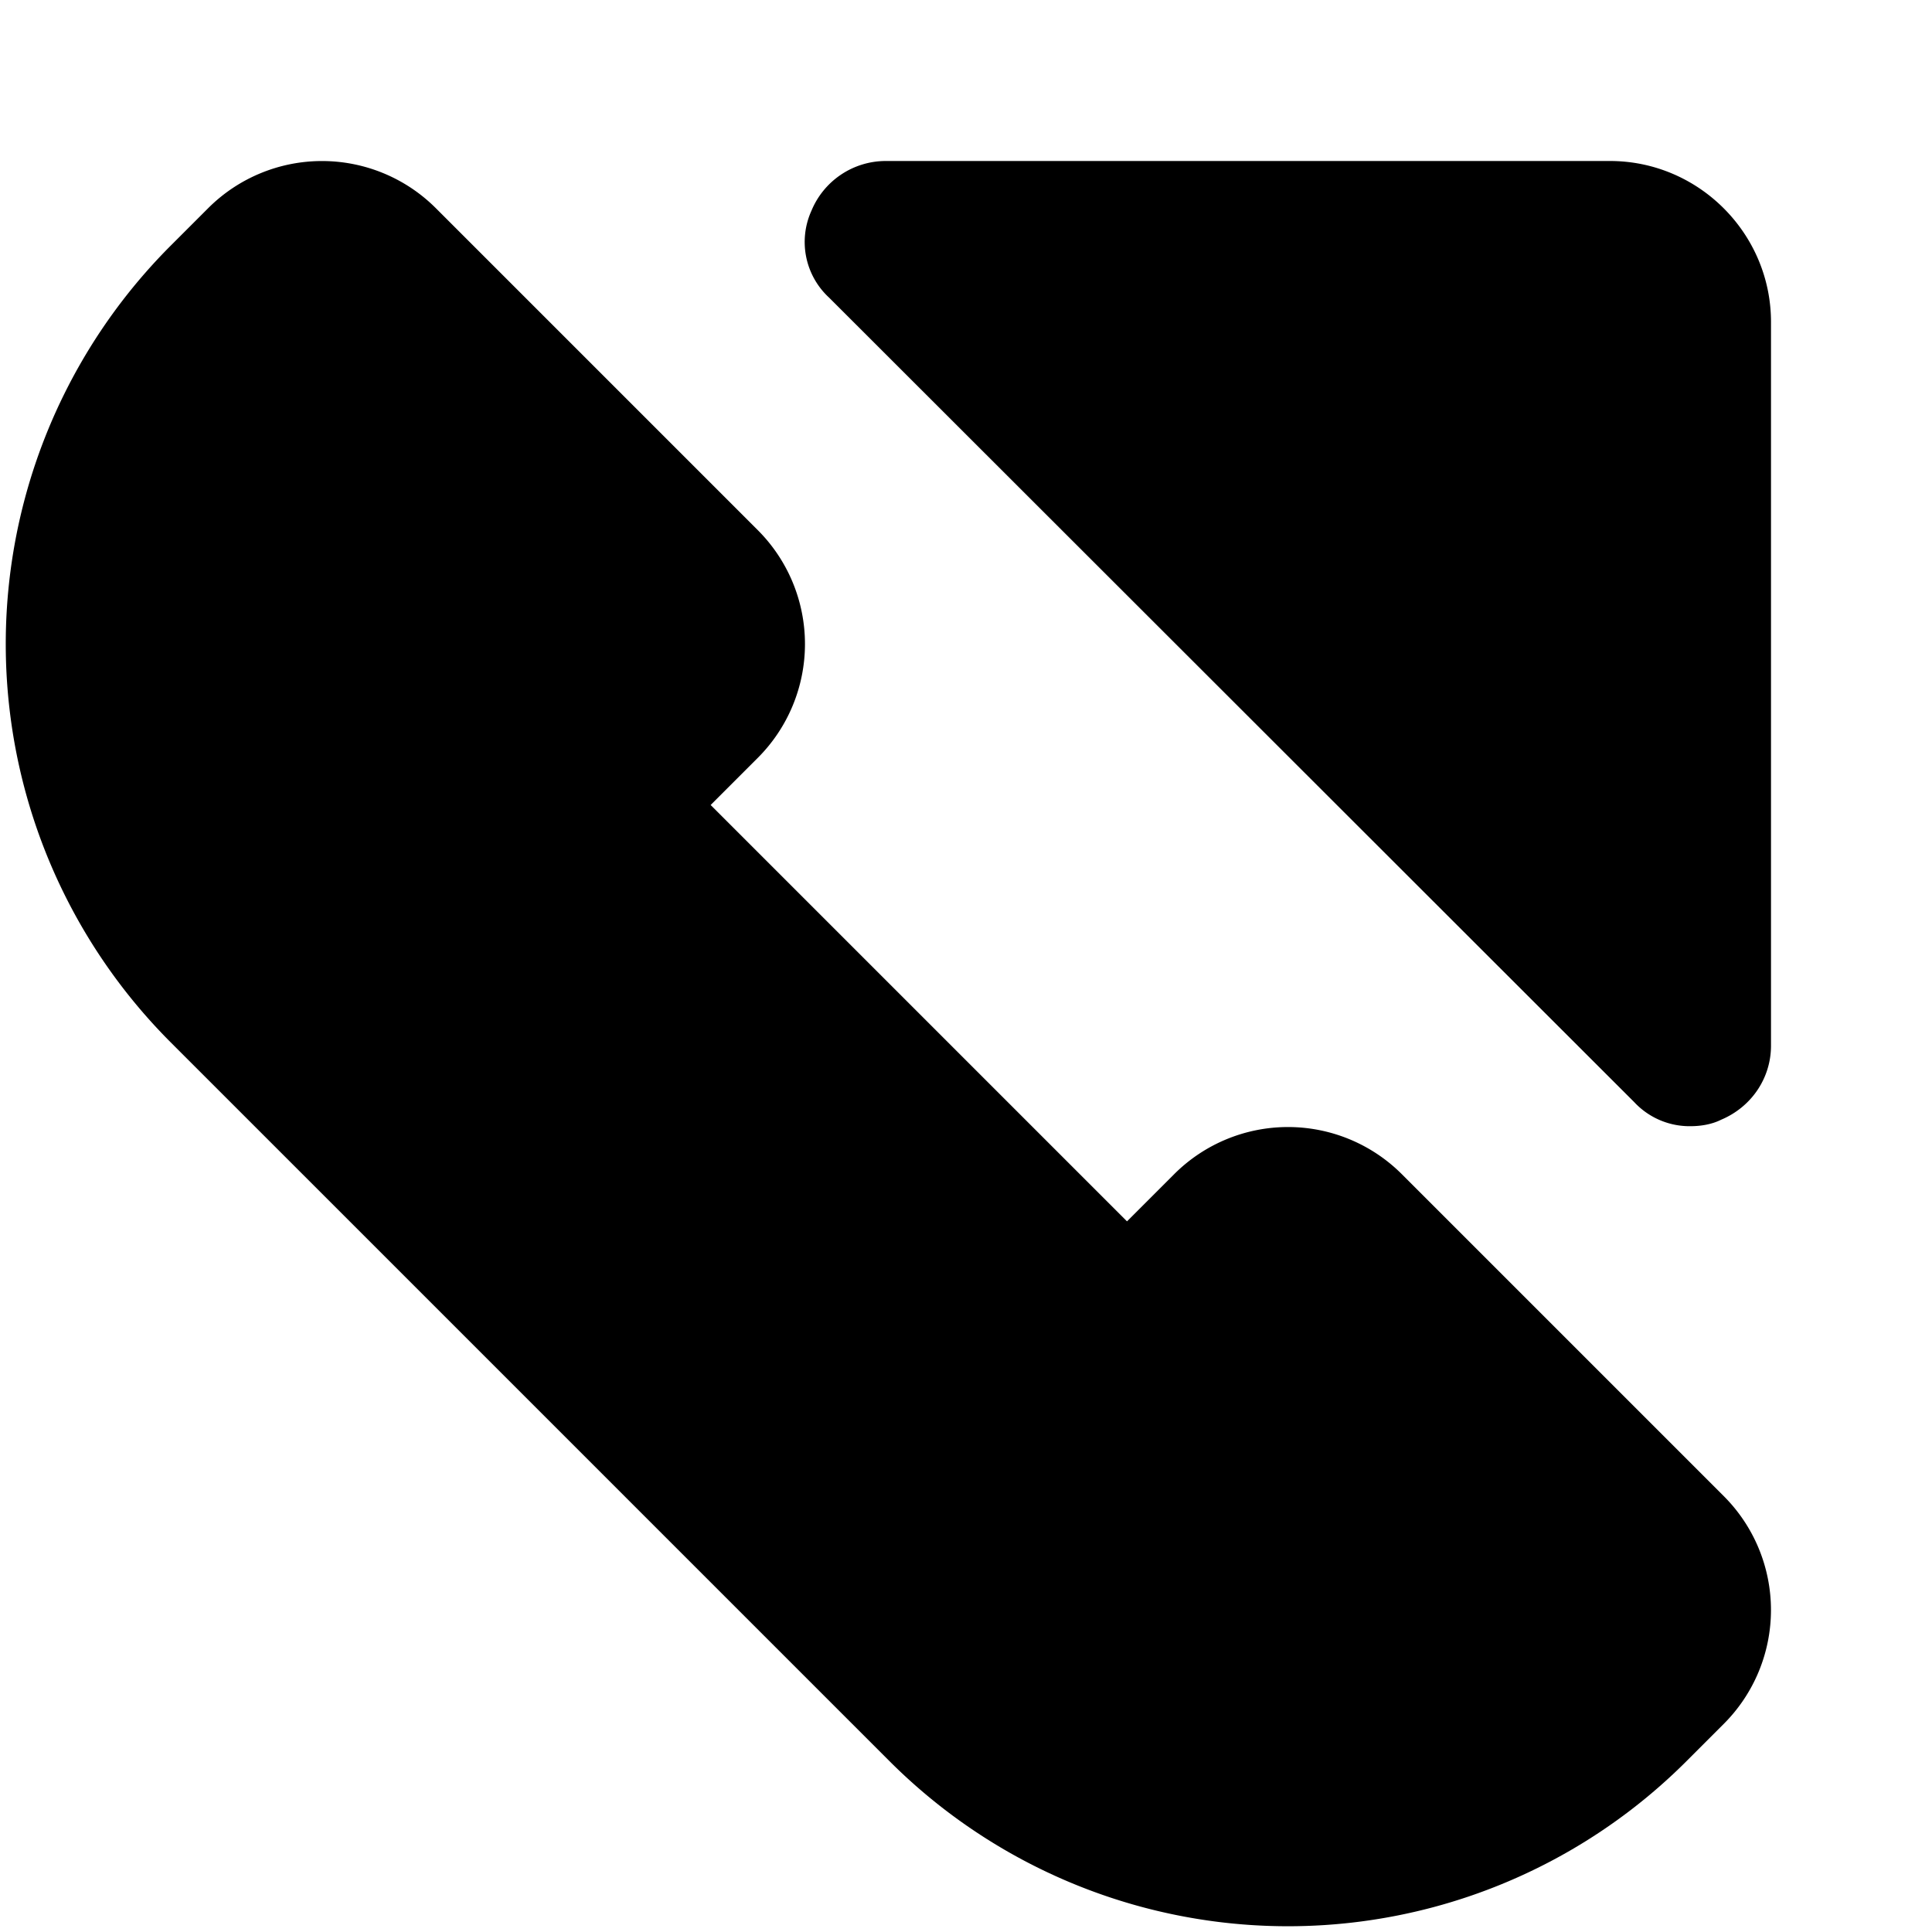 <svg xmlns="http://www.w3.org/2000/svg" width="3em" height="3em" viewBox="0 0 12 12"><path fill="currentColor" d="m7 7.586l.293-.293a1 1 0 0 1 1.414 0l2 2a1 1 0 0 1 0 1.414l-.232.232a3.5 3.5 0 0 1-4.95 0L1.061 6.475a3.5 3.5 0 0 1 0-4.95l.232-.232a1 1 0 0 1 1.414 0l2 2a1 1 0 0 1 0 1.414L4.414 5zm3.5-.591a.47.47 0 0 1-.35-.15l-5-4.996a.47.47 0 0 1-.11-.54A.5.5 0 0 1 5.5 1H10c.55 0 1 .45 1 1v4.495c0 .2-.12.38-.31.46c-.06.03-.13.04-.19.04"/></svg>
